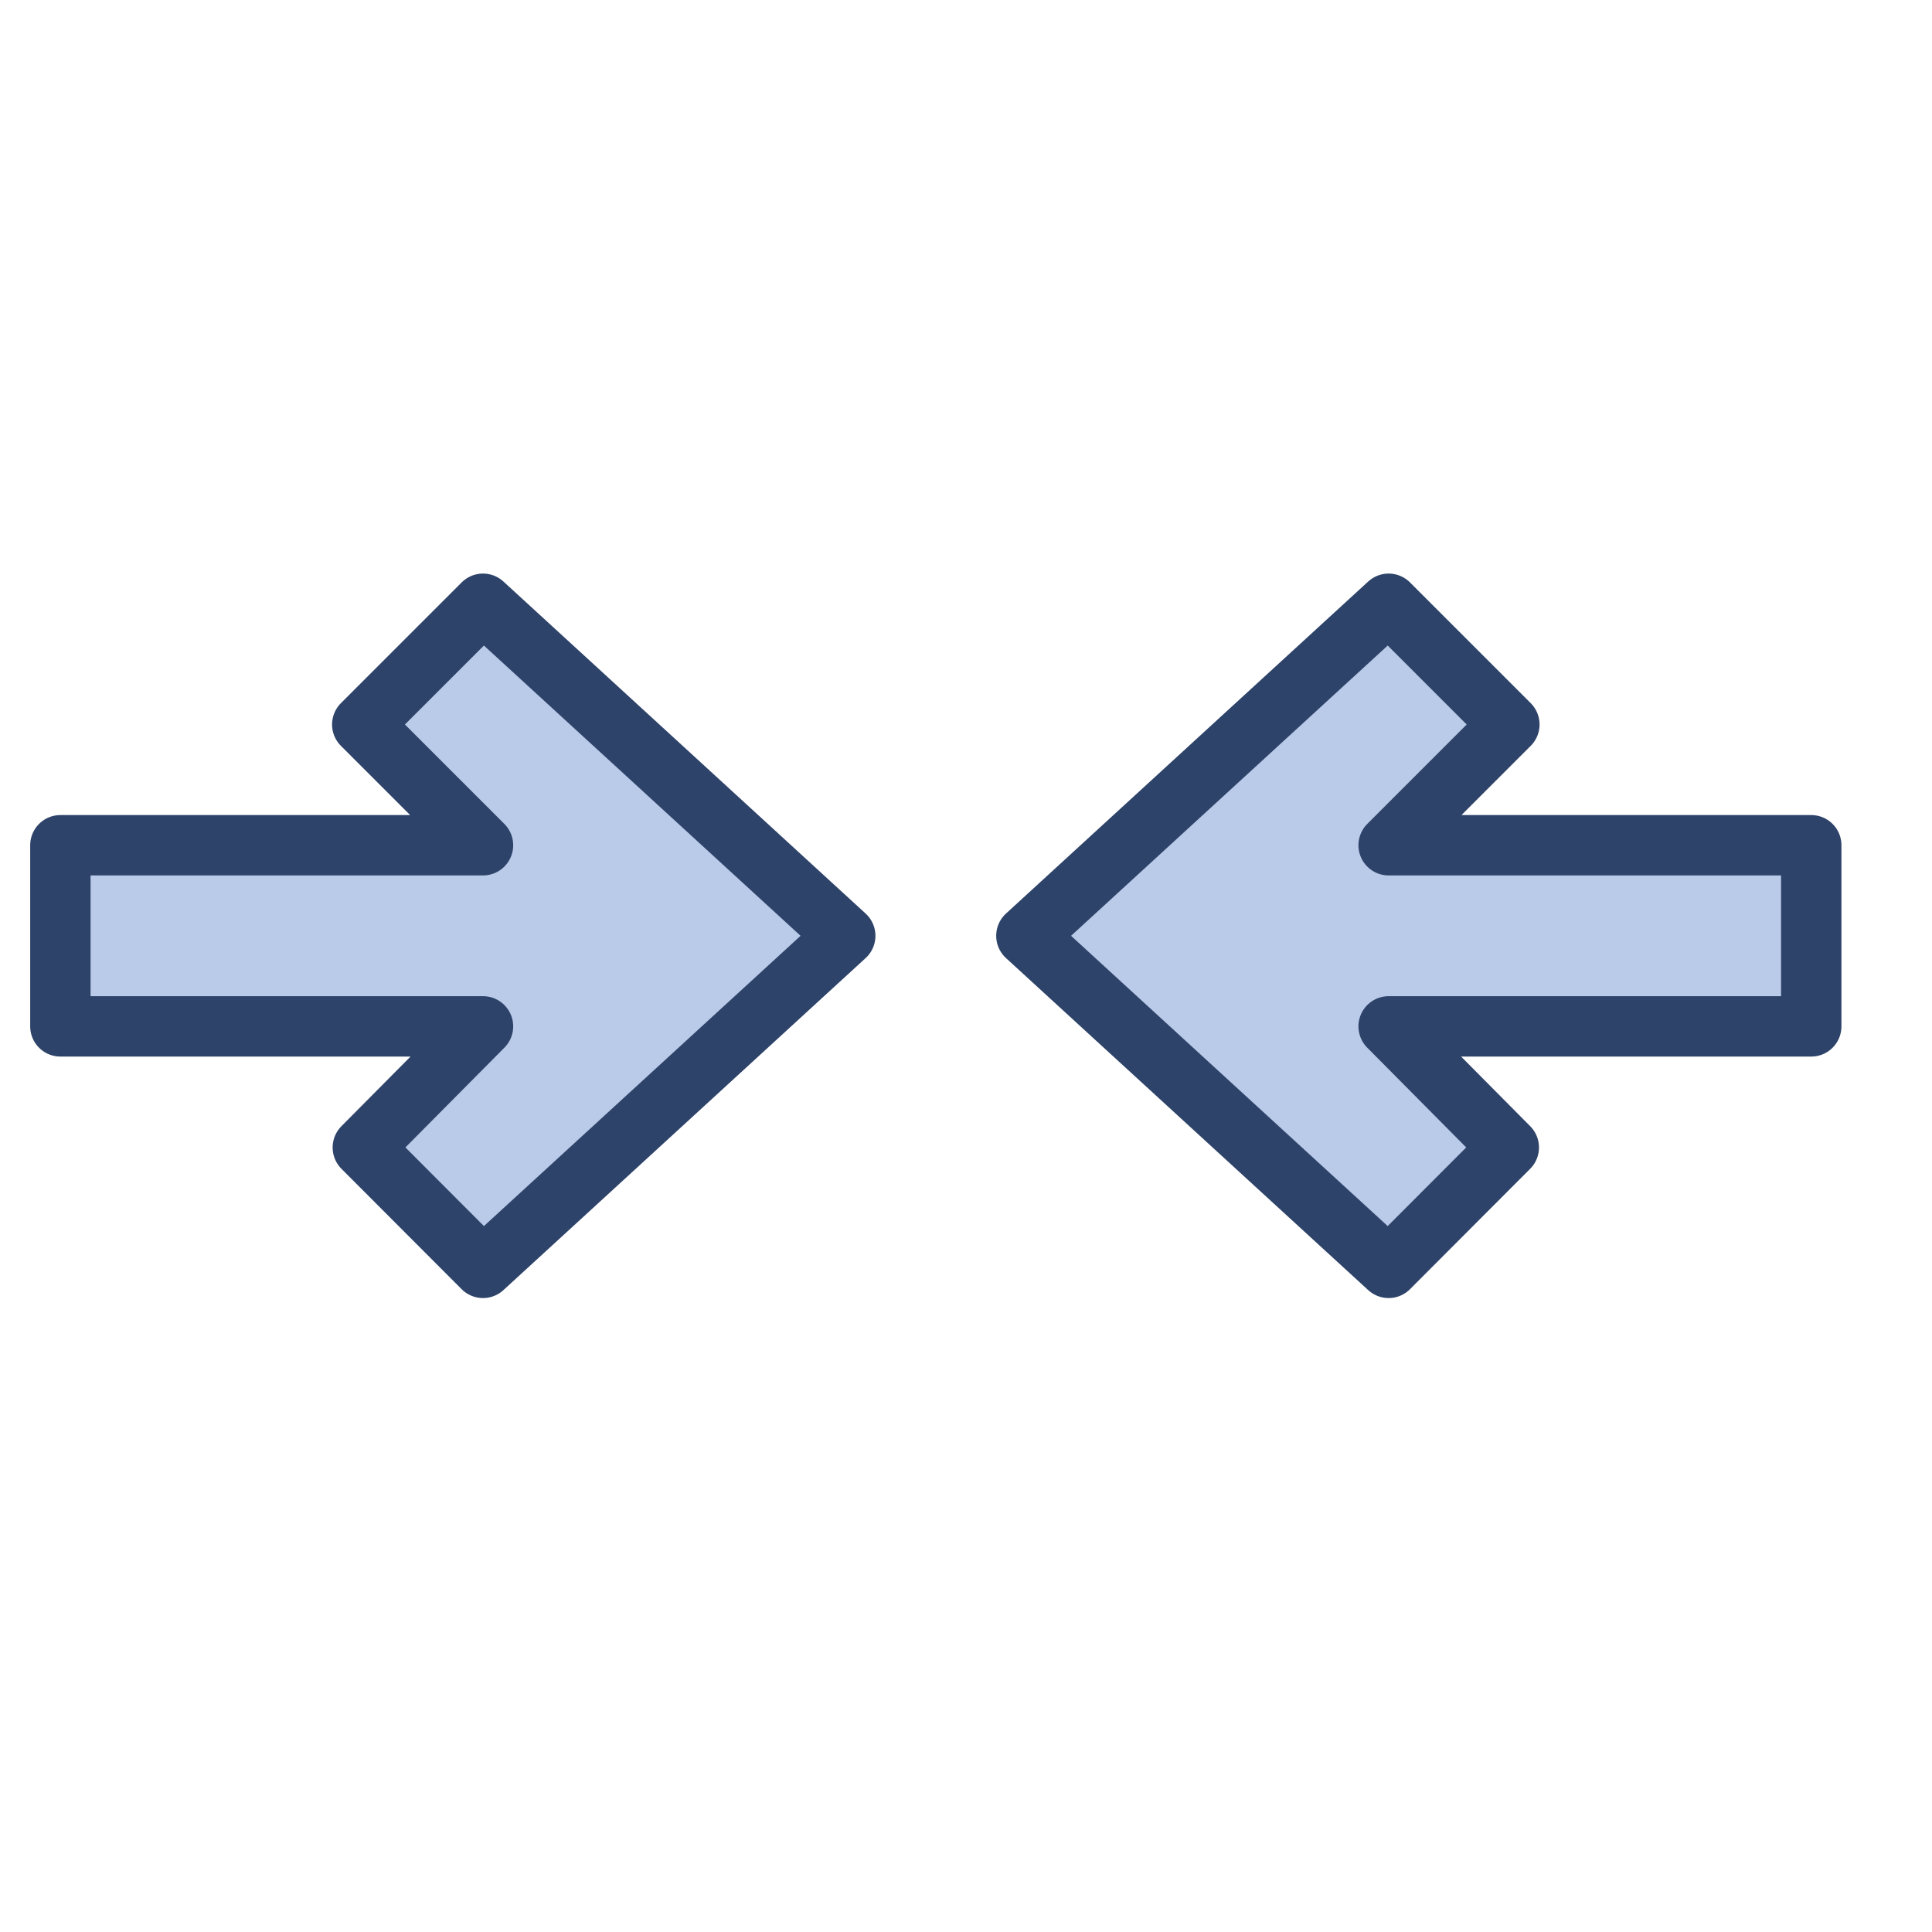 <svg xmlns="http://www.w3.org/2000/svg" viewBox="0 0 64 64" aria-labelledby="title" aria-describedby="desc"><path data-name="layer1" fill="#bacae9" d="M2 34h14l-3.981 4.012L16 42l12-11-12-11-4 4 4 4H2v6zm58 0H46l3.981 4.012L46 42 34 31l12-11 4 4-4 4h14v6z"/><path data-name="stroke" fill="none" stroke="#2e4369" stroke-linecap="round" stroke-linejoin="round" stroke-width="2" d="M2 34h14l-3.981 4.012L16 42l12-11-12-11-4 4 4 4H2v6zm58 0H46l3.981 4.012L46 42 34 31l12-11 4 4-4 4h14v6z"/></svg>
